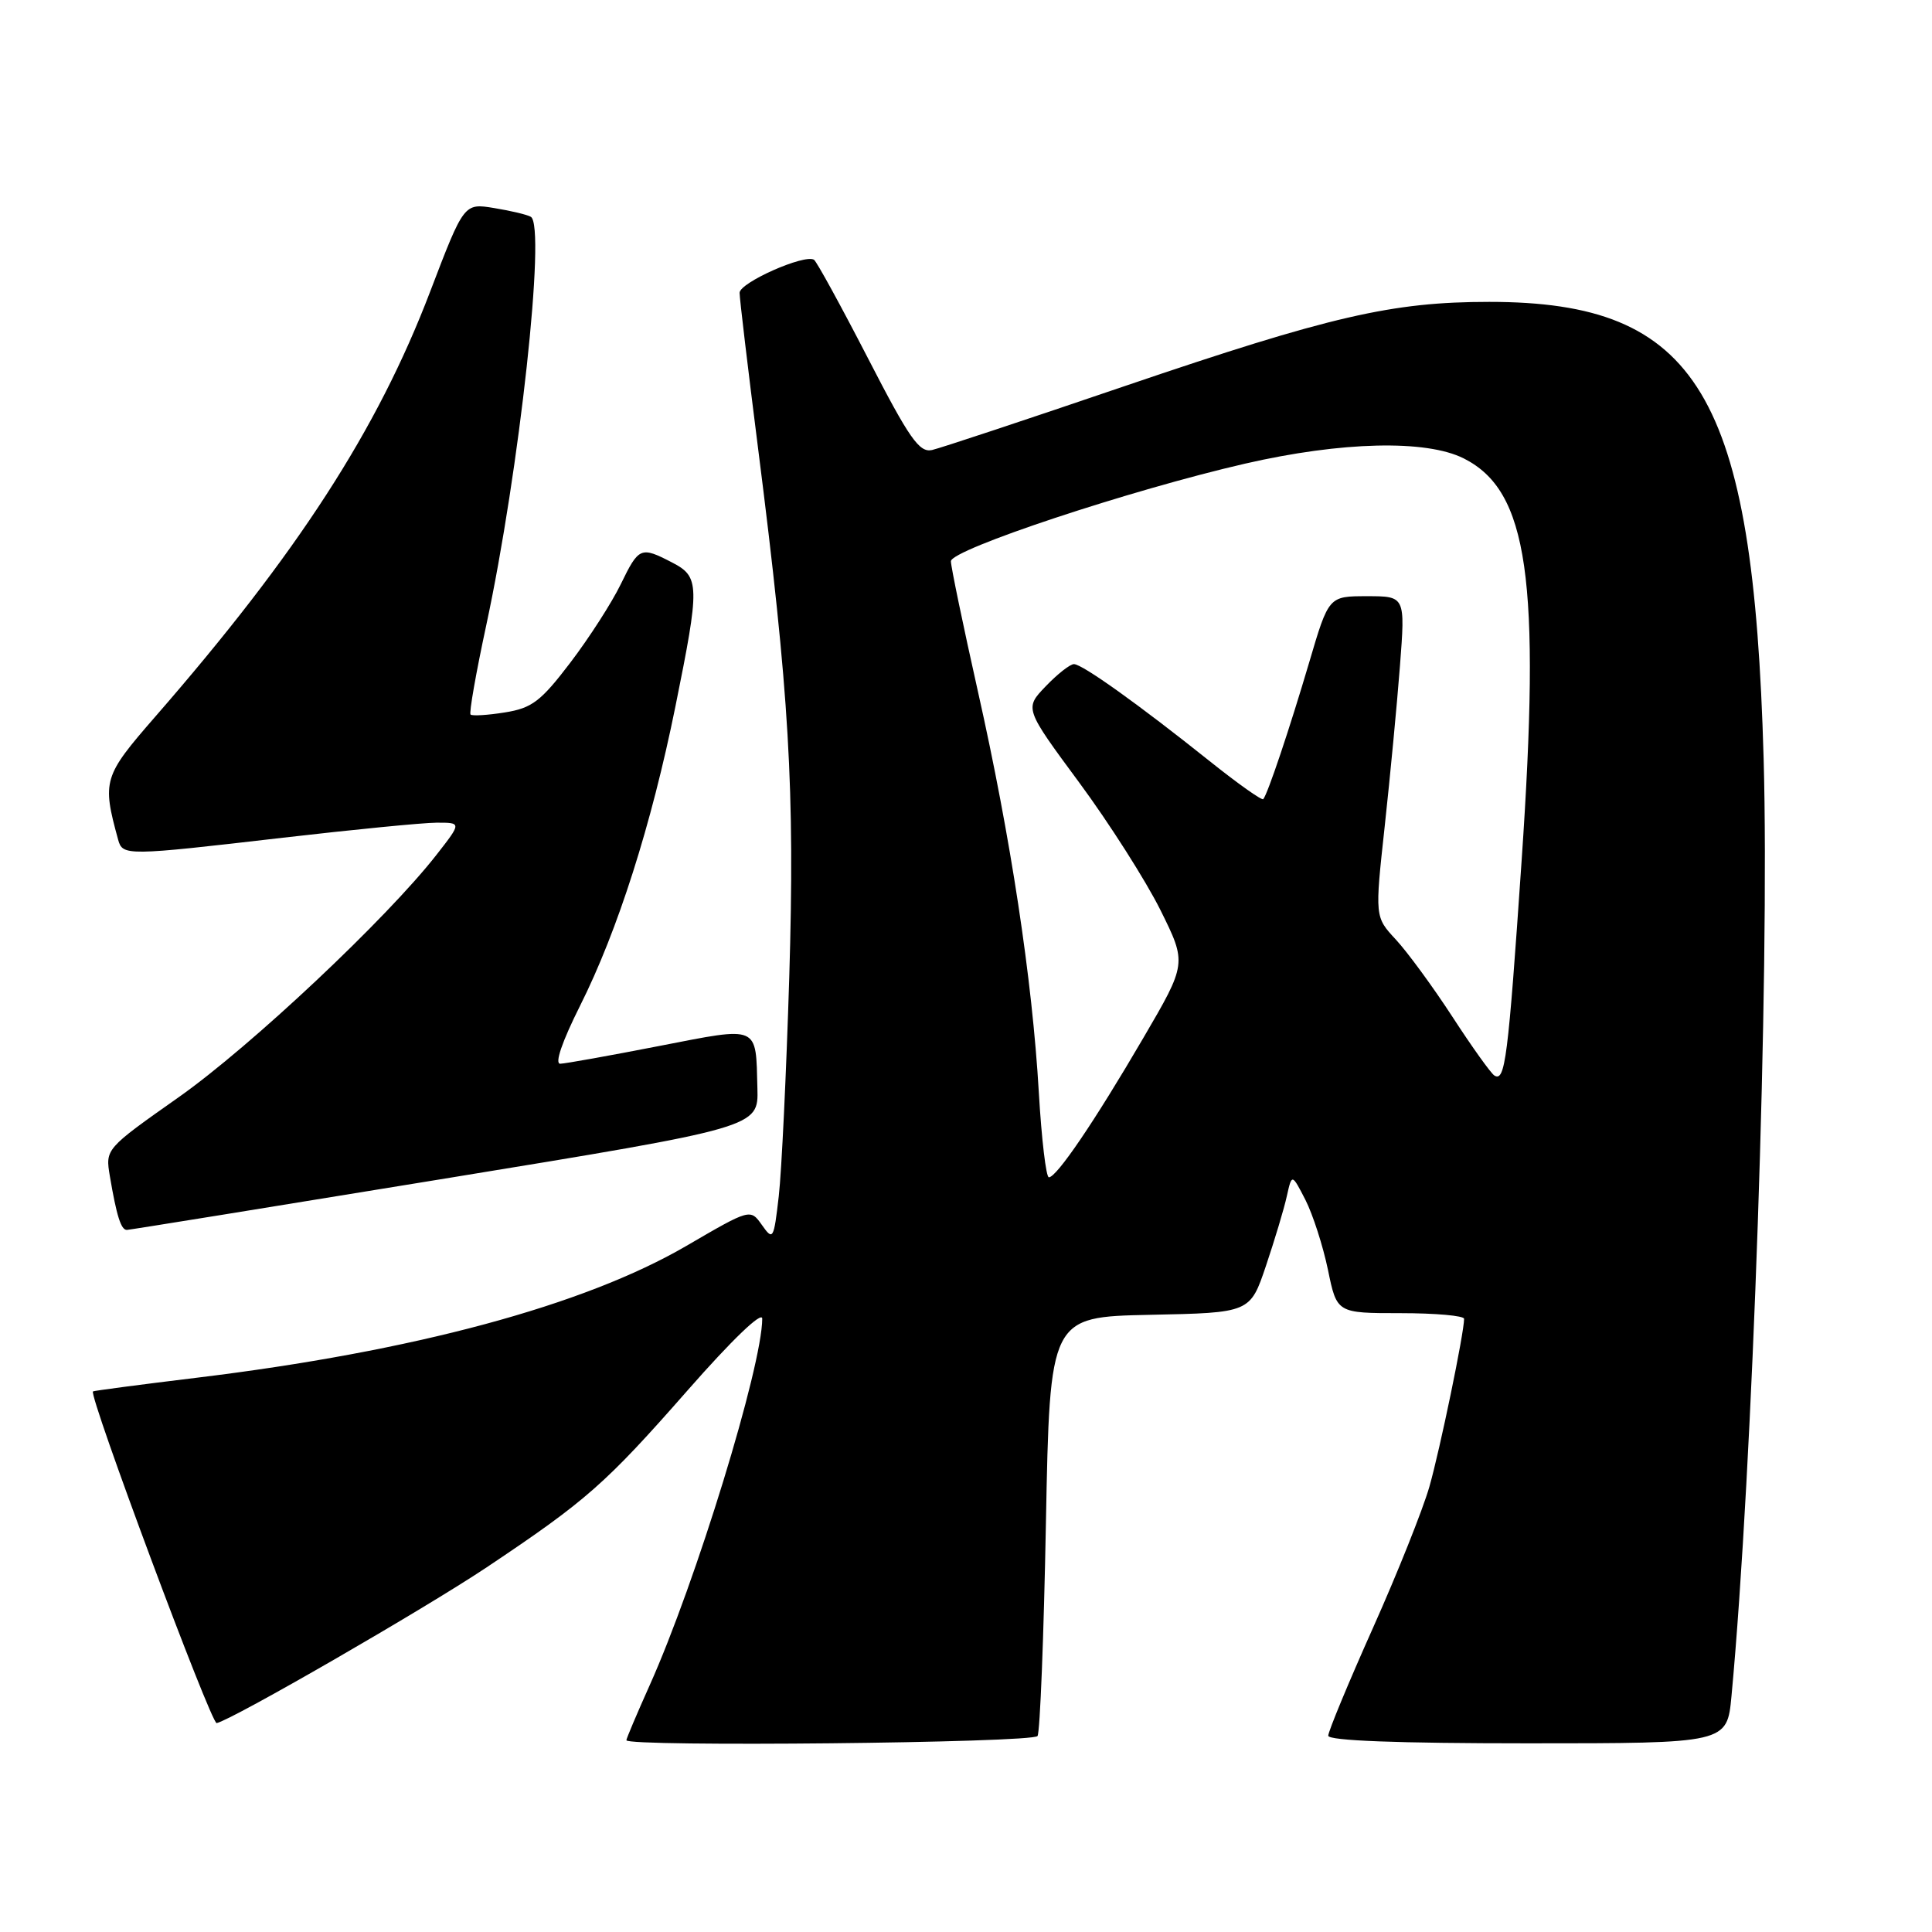 <?xml version="1.0" encoding="UTF-8" standalone="no"?>
<!DOCTYPE svg PUBLIC "-//W3C//DTD SVG 1.1//EN" "http://www.w3.org/Graphics/SVG/1.1/DTD/svg11.dtd" >
<svg xmlns="http://www.w3.org/2000/svg" xmlns:xlink="http://www.w3.org/1999/xlink" version="1.1" viewBox="0 0 256 256">
 <g >
 <path fill="currentColor"
d=" M 137.48 230.03 C 137.81 229.50 138.31 216.79 138.59 201.78 C 139.11 174.50 139.11 174.50 152.38 174.22 C 165.65 173.95 165.65 173.95 167.75 167.72 C 168.90 164.30 170.15 160.15 170.51 158.50 C 171.18 155.50 171.18 155.50 172.98 159.00 C 173.96 160.93 175.30 165.09 175.96 168.25 C 177.14 174.00 177.14 174.00 185.57 174.00 C 190.21 174.00 194.00 174.34 194.00 174.75 C 194.00 176.63 190.81 192.05 189.40 197.00 C 188.53 200.03 185.17 208.46 181.91 215.74 C 178.66 223.01 176.00 229.43 176.00 229.99 C 176.00 230.65 185.22 231.00 202.42 231.00 C 228.84 231.00 228.84 231.00 229.43 224.75 C 232.24 194.77 234.50 129.01 233.69 100.50 C 232.33 52.19 225.01 40.00 197.34 40.00 C 184.43 40.00 176.31 41.88 149.00 51.17 C 136.07 55.58 124.60 59.38 123.50 59.63 C 121.81 60.01 120.49 58.11 115.00 47.45 C 111.42 40.51 108.21 34.65 107.86 34.42 C 106.61 33.63 98.00 37.45 98.00 38.80 C 98.00 39.55 99.10 48.79 100.44 59.34 C 104.60 92.06 105.33 104.56 104.58 129.50 C 104.19 142.15 103.57 155.20 103.19 158.50 C 102.53 164.25 102.43 164.41 100.96 162.32 C 99.42 160.15 99.42 160.15 90.96 165.08 C 77.38 172.99 54.77 179.08 25.96 182.57 C 18.56 183.47 12.42 184.28 12.32 184.37 C 11.73 184.90 27.98 228.47 28.71 228.32 C 30.76 227.89 56.19 213.22 64.50 207.67 C 77.72 198.83 80.22 196.63 91.11 184.23 C 96.98 177.54 101.00 173.68 101.00 174.73 C 100.99 181.04 92.19 209.72 86.07 223.34 C 84.38 227.11 83.00 230.37 83.00 230.59 C 83.00 231.50 136.91 230.95 137.48 230.03 Z  M 59.00 156.16 C 100.50 149.38 100.50 149.38 100.36 144.21 C 100.14 135.75 100.72 136.00 87.34 138.60 C 80.83 139.87 74.93 140.93 74.24 140.95 C 73.46 140.98 74.48 138.02 76.87 133.25 C 81.85 123.32 86.32 109.30 89.49 93.64 C 92.75 77.53 92.73 76.43 89.05 74.53 C 84.90 72.38 84.65 72.48 82.25 77.42 C 81.07 79.85 78.07 84.52 75.58 87.79 C 71.67 92.93 70.49 93.83 66.90 94.40 C 64.61 94.77 62.56 94.89 62.35 94.68 C 62.14 94.47 63.07 89.17 64.42 82.90 C 68.82 62.44 72.37 29.94 70.34 28.73 C 69.88 28.45 67.70 27.93 65.49 27.57 C 61.48 26.91 61.48 26.91 56.99 38.66 C 49.99 57.00 39.42 73.33 20.54 95.00 C 13.69 102.87 13.51 103.45 15.65 111.25 C 16.25 113.42 16.64 113.42 37.50 111.00 C 46.85 109.92 56.00 109.02 57.83 109.01 C 61.17 109.00 61.17 109.00 57.85 113.25 C 51.27 121.69 33.24 138.64 23.70 145.37 C 13.95 152.24 13.95 152.24 14.56 155.87 C 15.45 161.12 16.04 163.00 16.82 162.97 C 17.19 162.96 36.17 159.89 59.00 156.16 Z  M 137.65 144.75 C 136.78 129.76 133.93 110.98 129.57 91.58 C 127.61 82.83 126.00 75.08 126.00 74.37 C 126.00 72.82 149.82 64.92 165.00 61.43 C 177.77 58.50 188.98 58.23 193.97 60.75 C 202.50 65.06 204.18 76.72 201.62 114.08 C 199.82 140.37 199.44 143.39 198.01 142.51 C 197.55 142.22 195.05 138.73 192.46 134.74 C 189.87 130.76 186.49 126.15 184.96 124.50 C 182.17 121.50 182.17 121.50 183.48 109.50 C 184.20 102.90 185.11 93.34 185.50 88.25 C 186.21 79.00 186.21 79.00 181.14 79.00 C 176.06 79.00 176.06 79.00 173.48 87.75 C 170.87 96.58 167.99 105.17 167.39 105.89 C 167.21 106.10 164.01 103.83 160.28 100.85 C 150.92 93.37 143.41 88.00 142.30 88.00 C 141.79 88.00 140.11 89.32 138.56 90.94 C 135.75 93.87 135.75 93.87 143.00 103.69 C 146.98 109.08 151.82 116.69 153.76 120.58 C 157.27 127.66 157.27 127.66 151.47 137.58 C 145.03 148.61 140.01 156.00 138.98 156.00 C 138.61 156.00 138.01 150.94 137.65 144.75 Z "/>
</g>
</svg>
